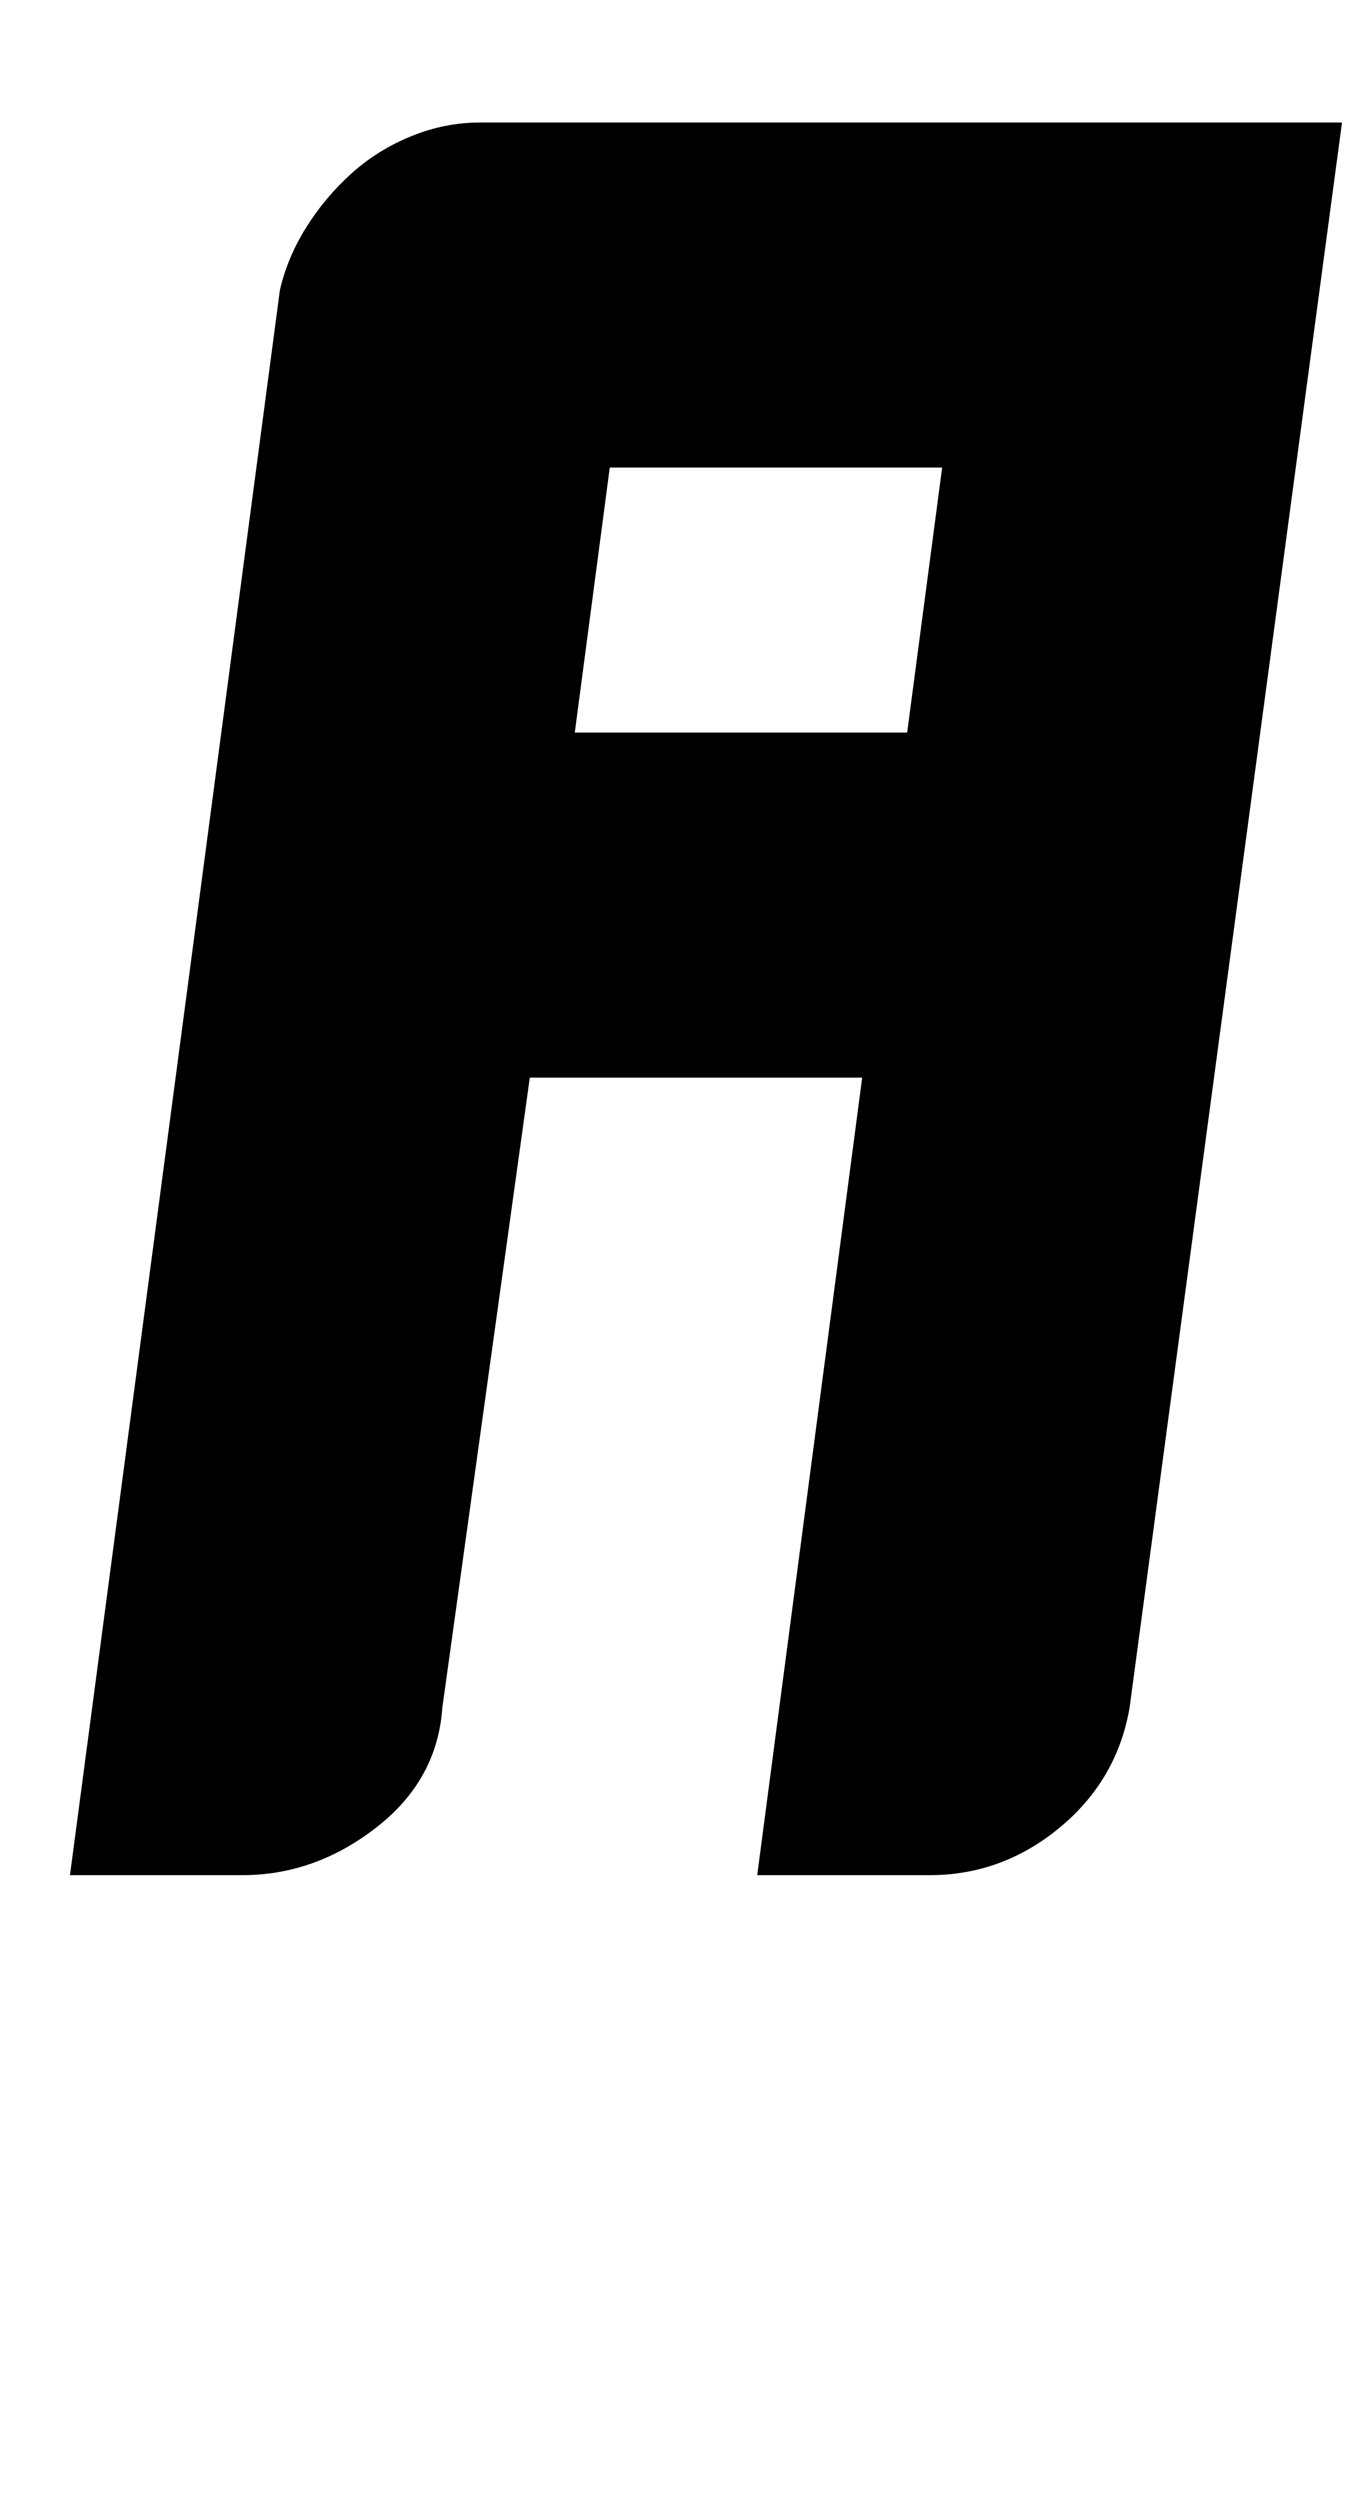 <?xml version="1.0" standalone="no"?>
<!DOCTYPE svg PUBLIC "-//W3C//DTD SVG 1.1//EN" "http://www.w3.org/Graphics/SVG/1.1/DTD/svg11.dtd" >
<svg xmlns="http://www.w3.org/2000/svg" xmlns:xlink="http://www.w3.org/1999/xlink" version="1.1" viewBox="-10 0 547 1000">
  <g transform="matrix(1 0 0 -1 0 750)">
   <path fill="currentColor"
d="M335 319h-133l-35 -252q-2 -29 -26.5 -48t-53.5 -19h-69l84 634q3 13 10.5 25t18 21.5t24 15t27.5 5.5h342h3l-85 -634q-5 -29 -28 -48t-52 -19h-69zM220 457h133l14 106h-133z" />
  </g>

</svg>
